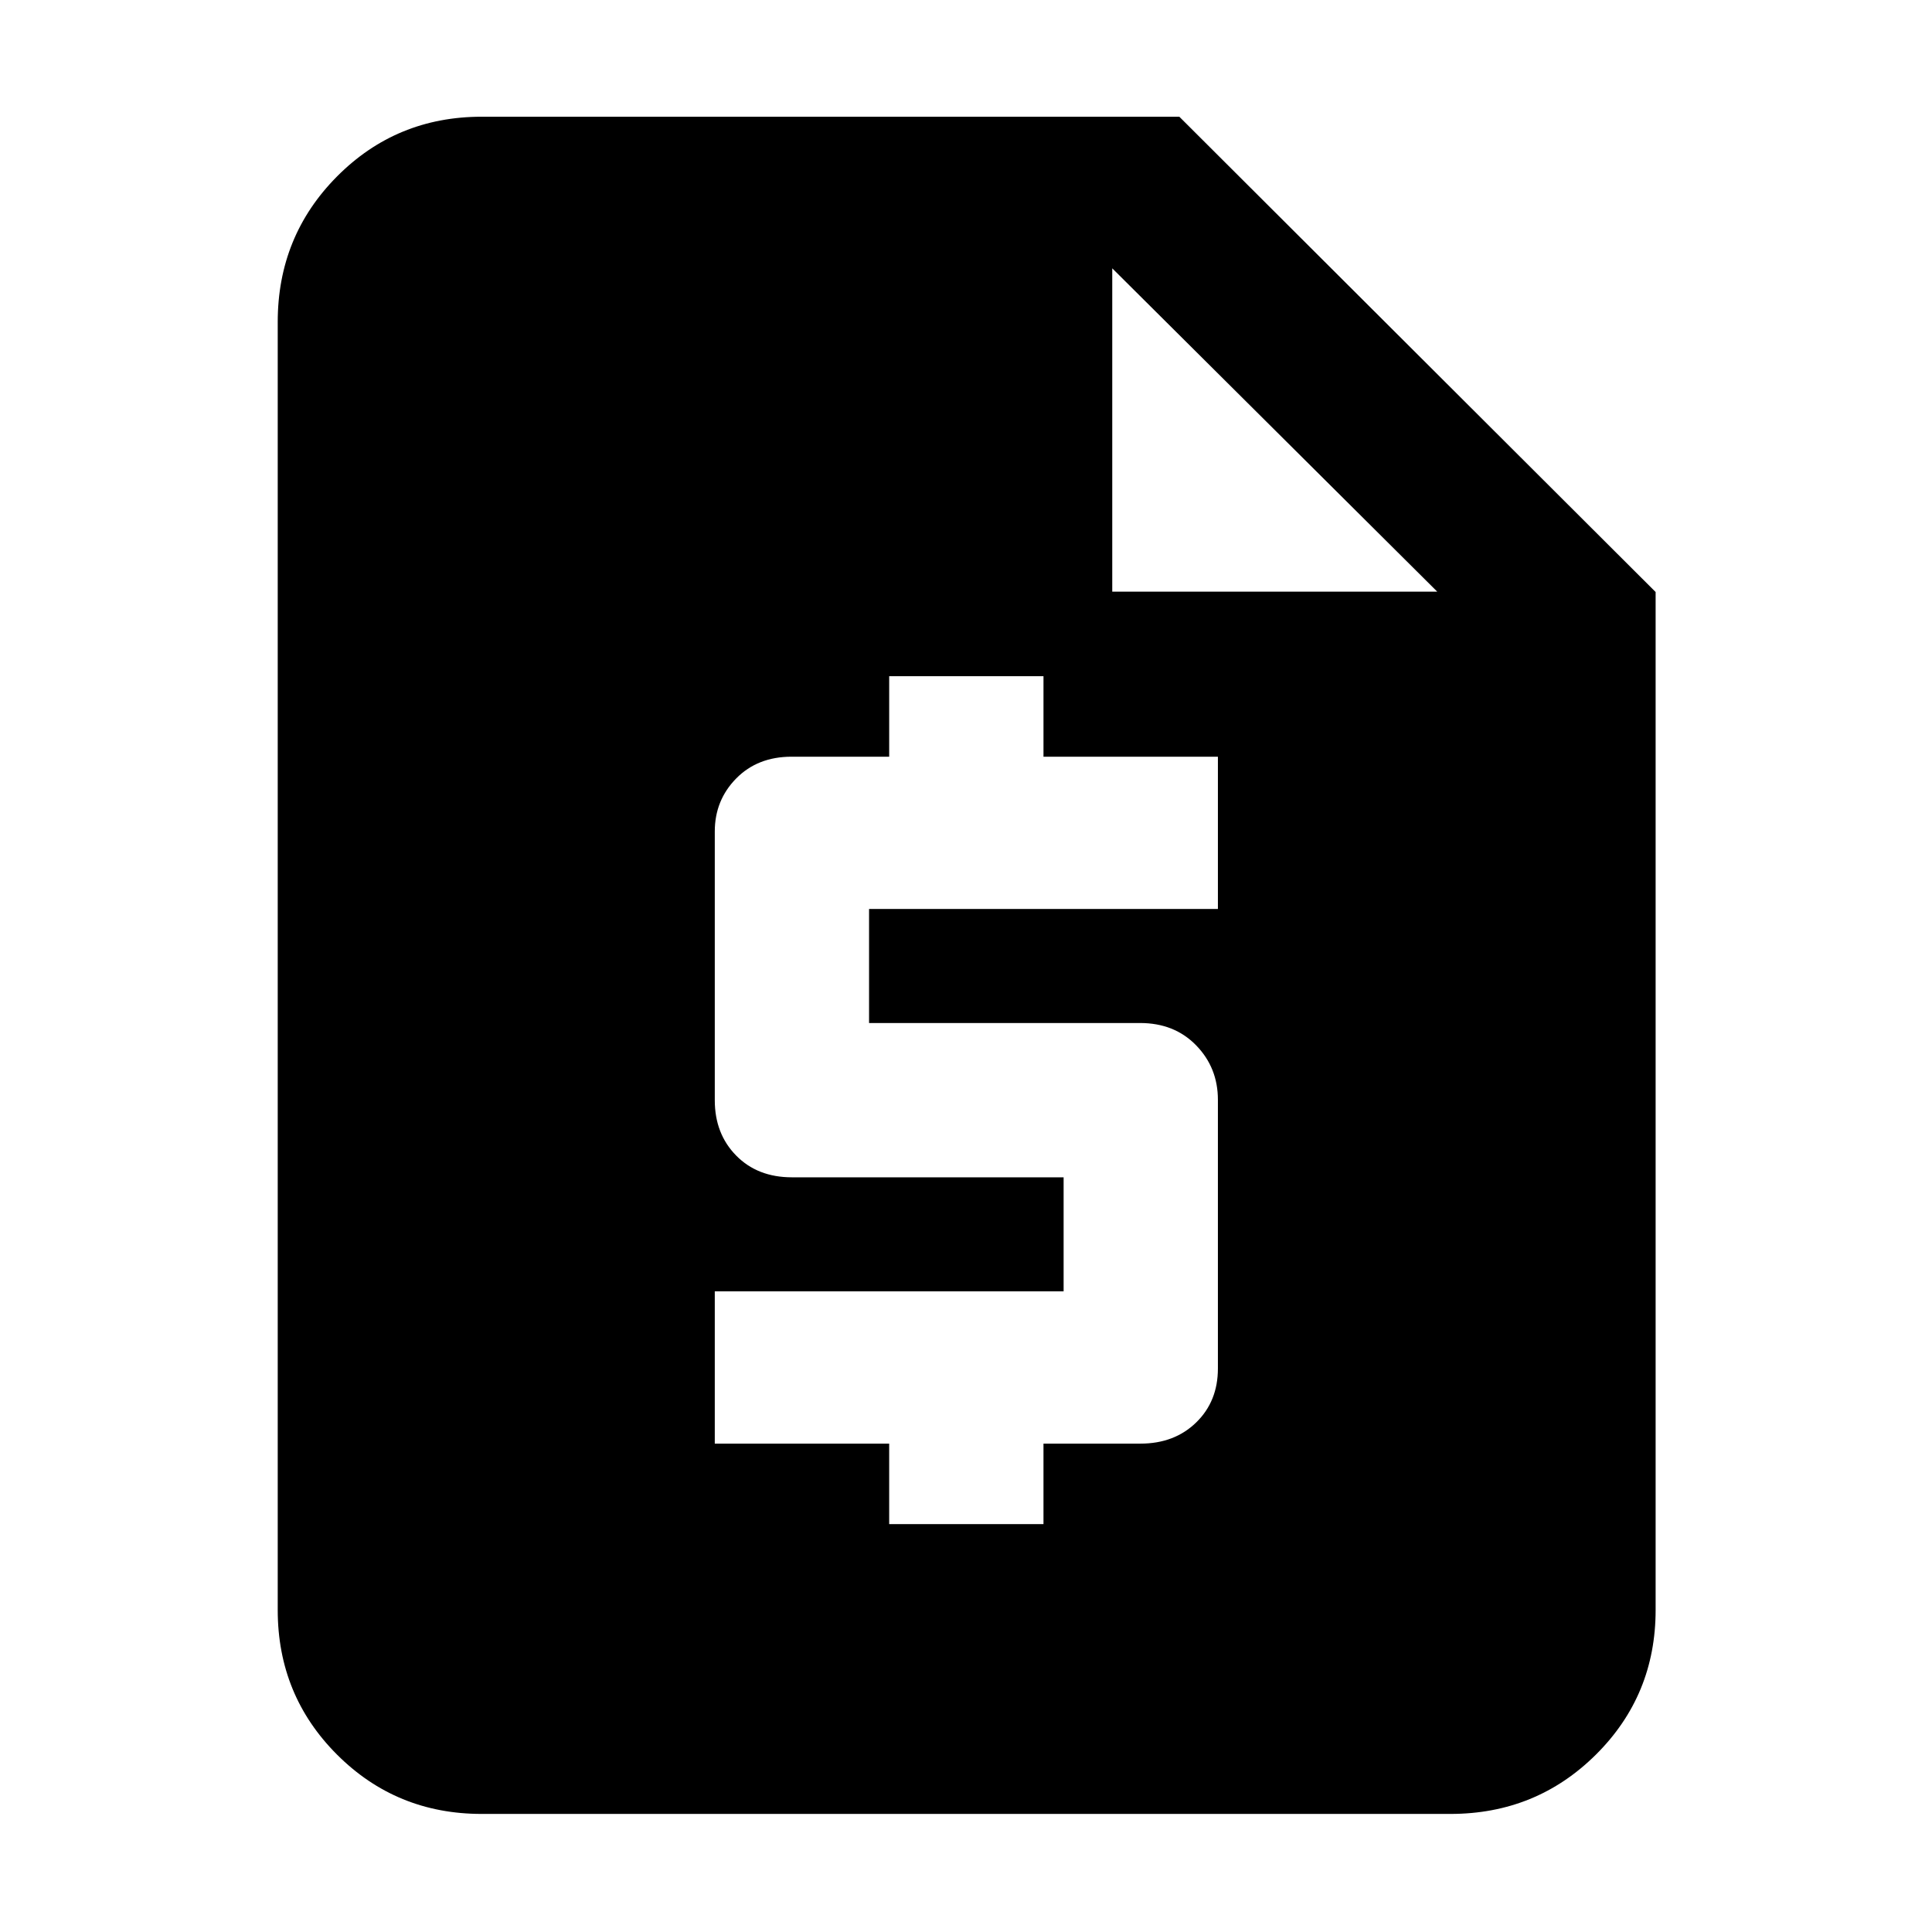 <svg xmlns="http://www.w3.org/2000/svg" height="40" viewBox="0 -960 960 960" width="40"><path d="M239.33-58.67q-42.38 0-71.86-29.47Q138-117.61 138-160v-640q0-42.66 29.47-72.33Q196.95-902 239.33-902H586l236.67 236.17V-160q0 42.39-29.67 71.86t-72.33 29.47H239.33Zm202.5-144h76.67v-40h48.17q16.9 0 27.7-10.51t10.8-26.82v-133.5q0-15.95-10.8-27.06t-27.87-11.11H431.83v-56.66h173.34V-584H518.5v-40h-76.67v40h-48.5q-16.9 0-27.53 10.82-10.63 10.82-10.63 26.35v133.5q0 16.73 10.63 27.53t27.7 10.8h135v56.67H355.17v75.66h86.66v40ZM552.67-666h161.5l-161.5-160.67V-666Z"/></svg>